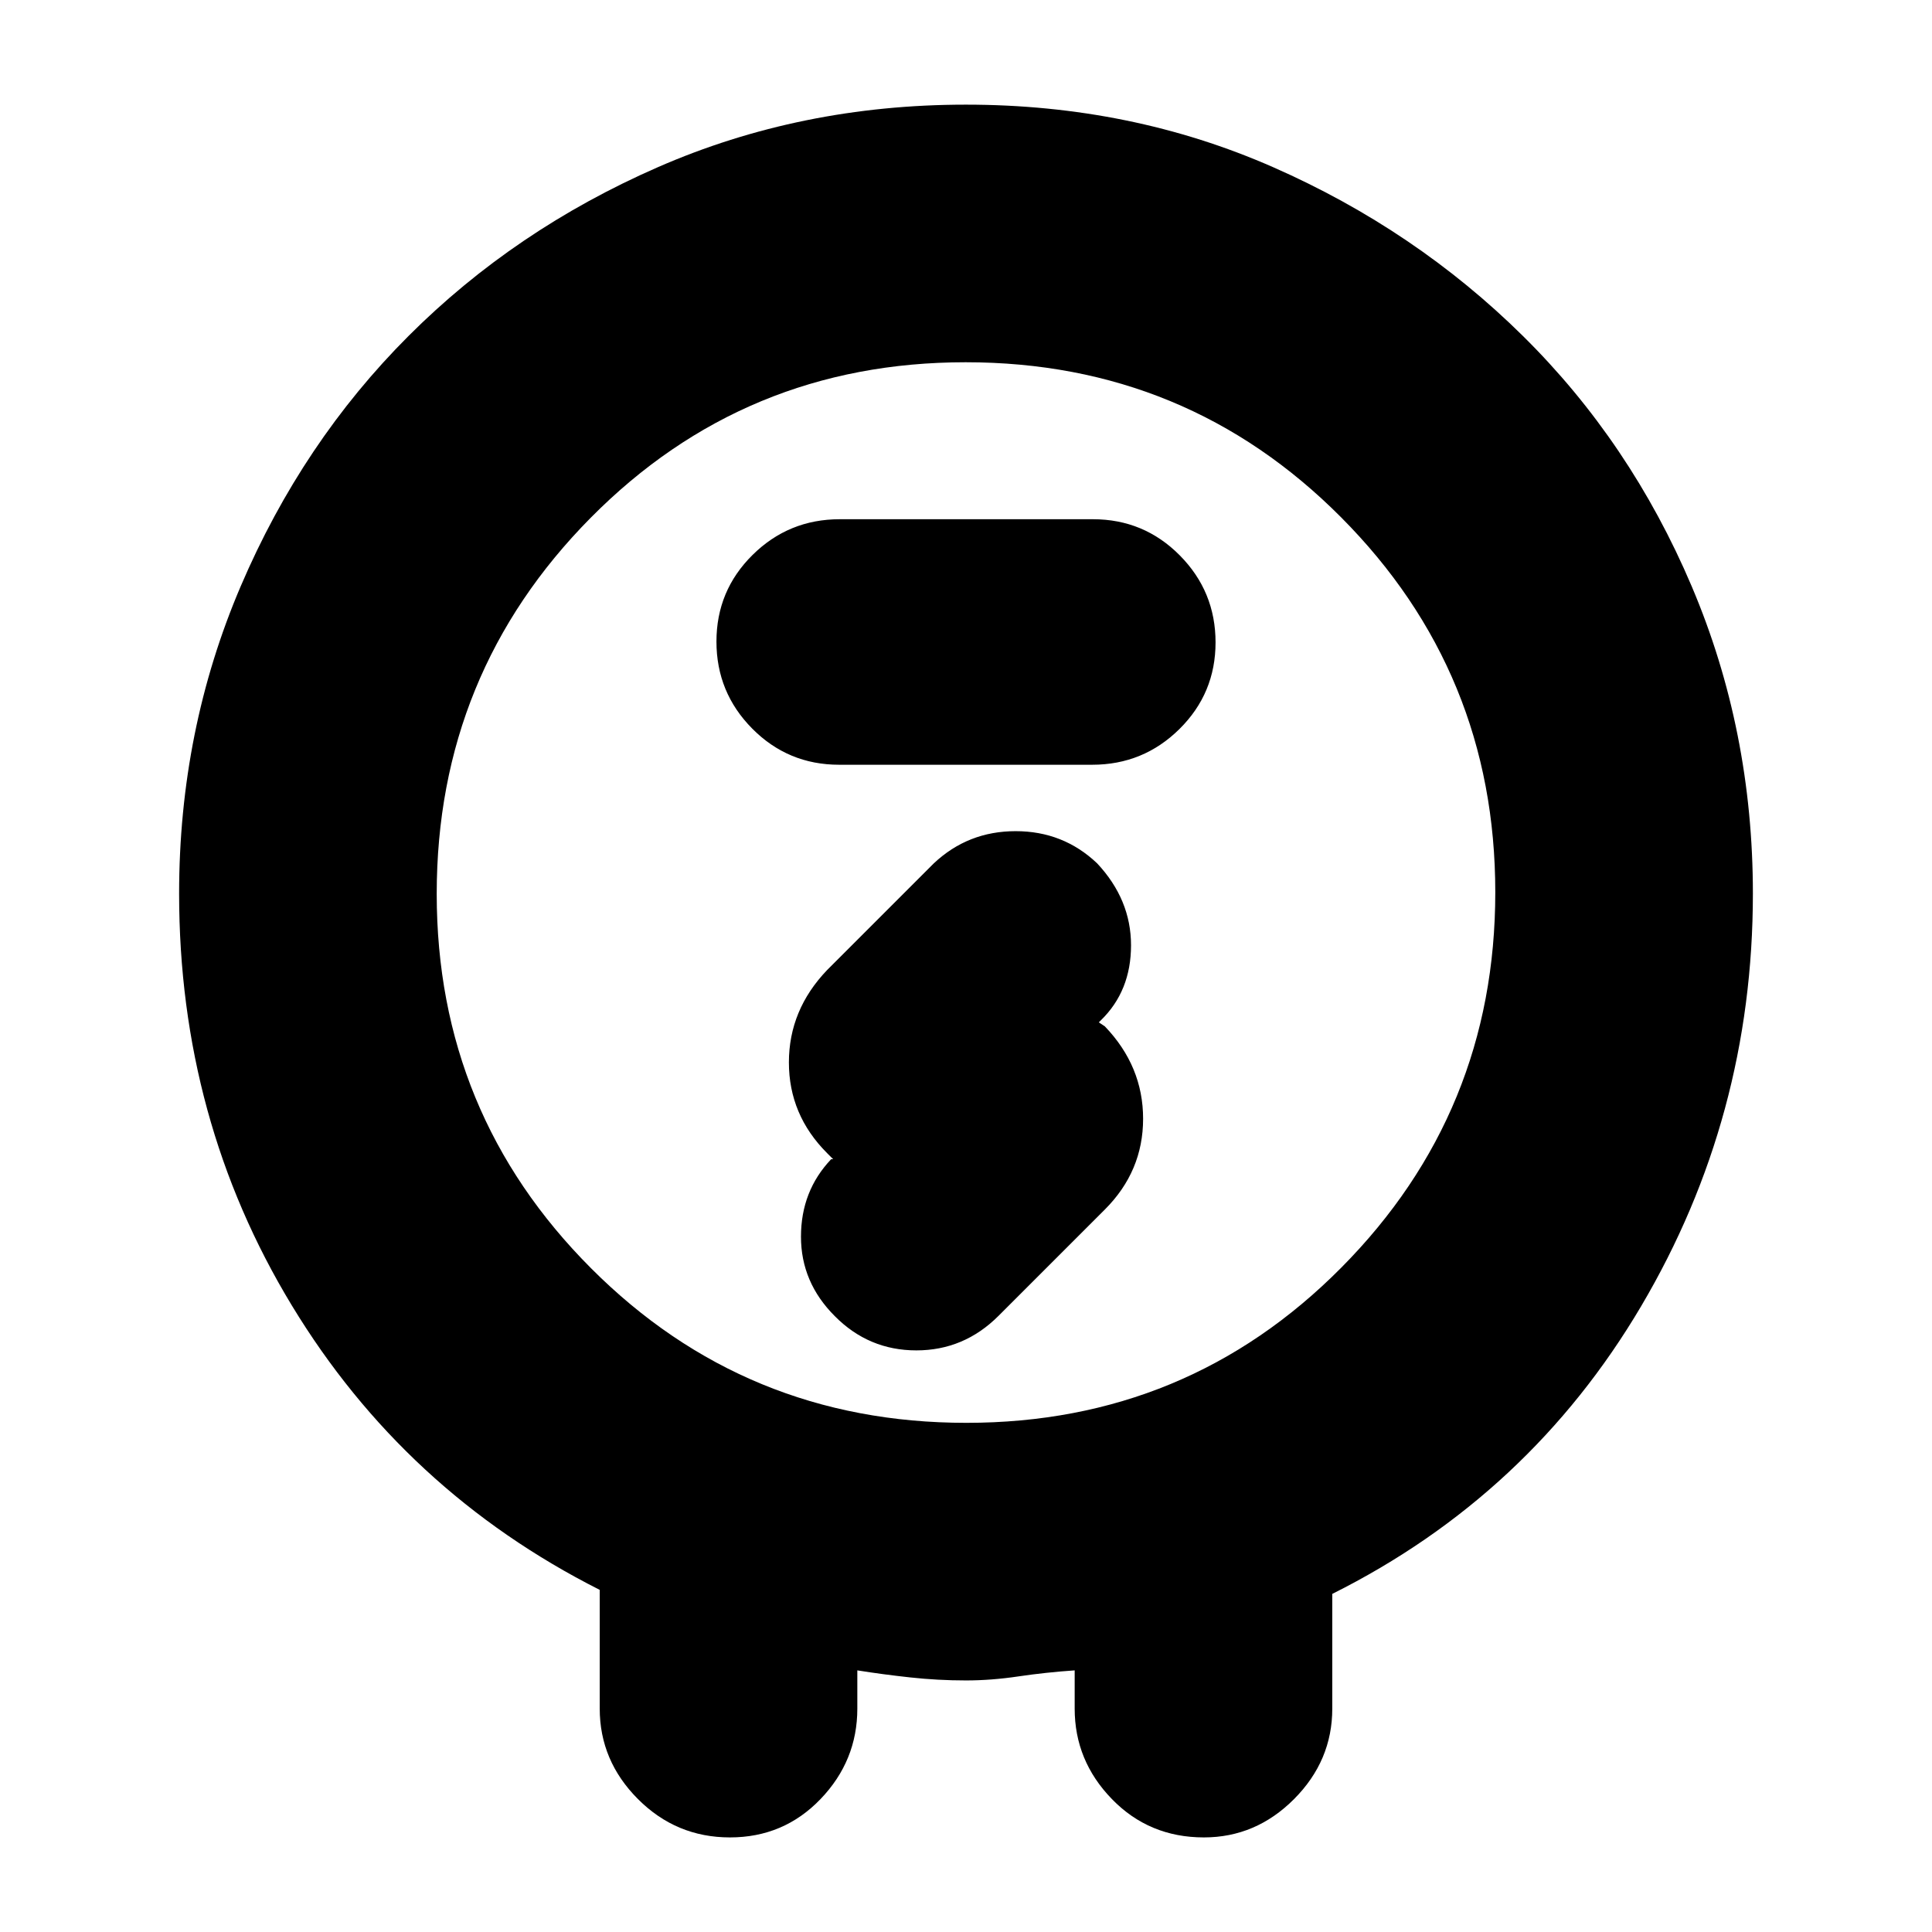 <svg xmlns="http://www.w3.org/2000/svg" height="20" viewBox="0 -960 960 960" width="20"><path d="M298-111v-59q-97-49-153-141.34Q89-403.67 89-516q0-81.1 30.6-152.68 30.6-71.59 83.37-124.35 52.76-52.77 123.86-83.87Q397.92-908 479.96-908q82.04 0 152.71 31.1t124.09 83.87q53.41 52.76 83.83 124.35Q871-597.1 871-516q0 111-55.5 205T662-168v57q0 25.9-18.99 44.95Q624.02-47 598.21-47 571-47 552.5-66.05T534-111v-19q-14.49 1-27.98 3-13.48 2-26.02 2-14 0-27.74-1.5Q438.51-128 426-130v19q0 25.9-18.29 44.95Q389.42-47 362.71-47T317-66.05Q298-85.1 298-111Zm182.17-142Q590-253 666.5-330.14q76.5-77.13 76.5-186.5Q743-626 666.33-703q-76.67-77-186.5-77T293.5-702.71Q217-625.41 217-515.83q0 109.17 76.67 186T480.17-253Zm-63.21-327h125.76q25.38 0 43.33-17.74T604-640.79q0-25.31-17.79-43.26T543.04-702H417.28q-25.38 0-43.33 17.74T356-641.21q0 25.31 17.79 43.26T416.96-580ZM414-384h-1q-15 15.79-15 38.5t16.83 39.5q16.84 17 40.5 17 23.67 0 40.84-17.17L549-359q19-19 19-45.09 0-26.09-19-45.91l-3-2 1-1q15-14.57 15-37.29Q562-513 545.17-531q-16.84-16-40.5-16Q481-547 464-531l-53 53q-19 19.82-19 45.91Q392-406 411-387l3 3Zm66-132Z"/></svg>